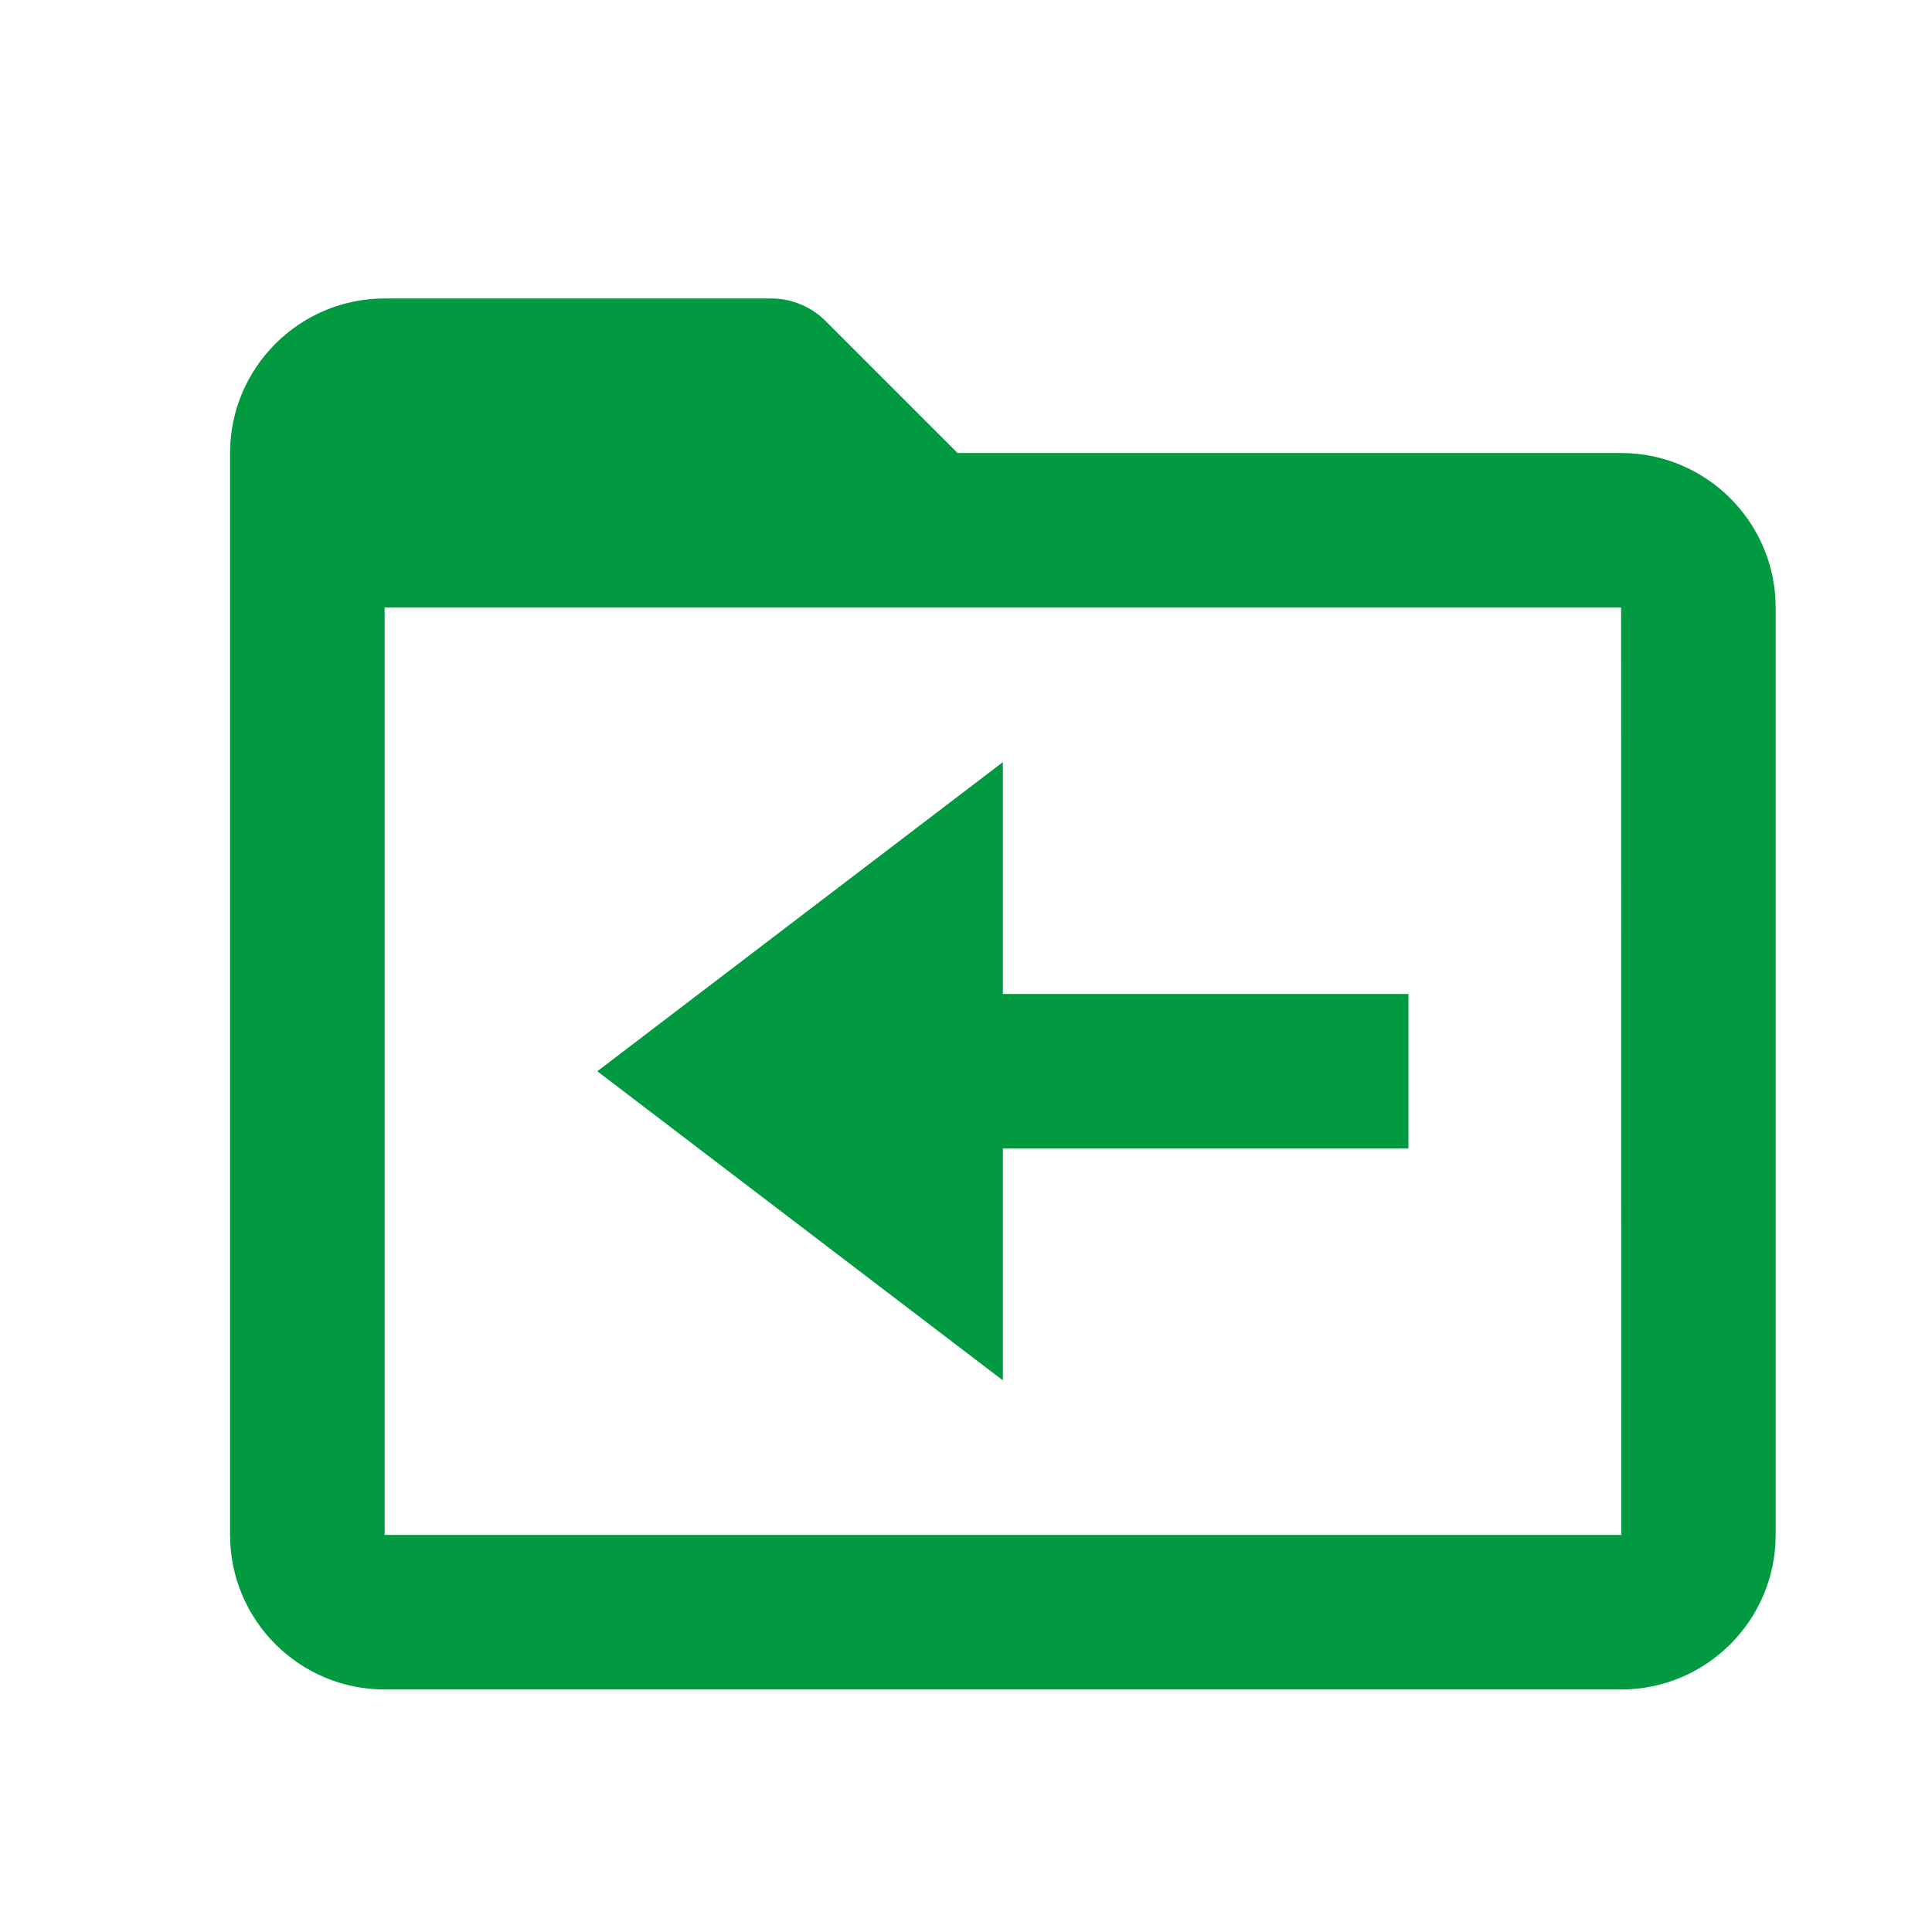 <svg width="25" height="25" viewBox="0 0 25 25" fill="none" xmlns="http://www.w3.org/2000/svg">
<path d="M20.977 5.862H12.391L10.684 4.155C10.497 3.967 10.242 3.862 9.977 3.862H4.977C3.874 3.862 2.977 4.759 2.977 5.862V19.862C2.977 20.965 3.874 21.862 4.977 21.862H20.977C22.08 21.862 22.977 20.965 22.977 19.862V7.862C22.977 6.759 22.08 5.862 20.977 5.862ZM4.977 19.862V7.862H11.977H12.977H20.977L20.979 19.862H4.977Z" fill="#019A40"/>
<path d="M18.225 14.862H12.977V17.862L7.729 13.862L12.977 9.862V12.862L18.225 12.862V14.862Z" fill="#019A40"/>
</svg>
